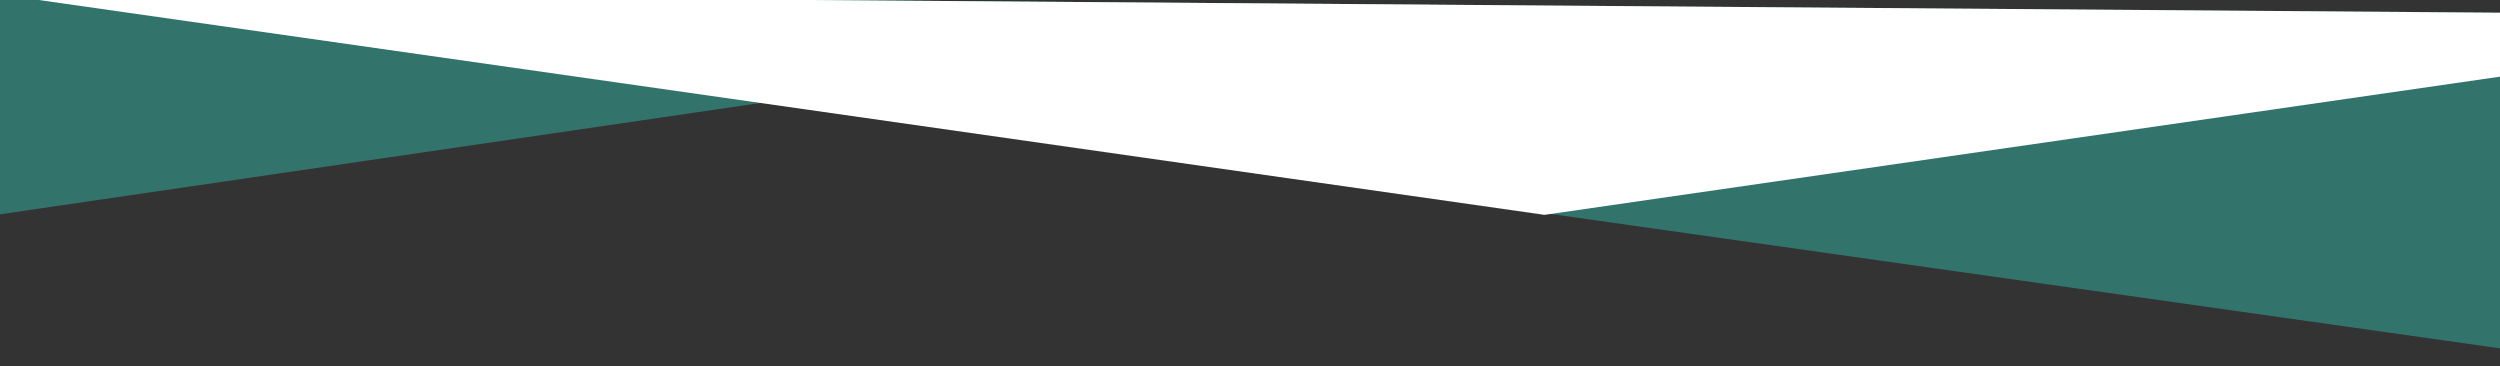 <svg id="Layer_1" data-name="Layer 1" xmlns="http://www.w3.org/2000/svg" viewBox="0 0 1595.54 233.74">
    <rect x="0" y="0" width="1595.54" height="233.74" fill="#333333" stroke="none"/>
    <defs>
        <style>
            .cls-1 {
                fill:#32b7a4;
                opacity:0.5;
            }
            .cls-2 {
                fill:#fff;
            }
        </style>
        </defs>
        <title>Artboard 1</title>
        <polygon class="cls-1" points="-2.37 137.12 913.72 2.99 -2.37 -3.88 -2.37 137.12"/>
        <polygon class="cls-1" points="1597.63 222.61 -2.37 -3.88 1597.63 8.12 1597.63 222.61"/>
        <polygon class="cls-2" points="-2.37 -3.88 985.71 137.12 1597.63 48.62 1597.63 24.62 1597.63 8.12 -2.37 -3.88"/>
</svg>